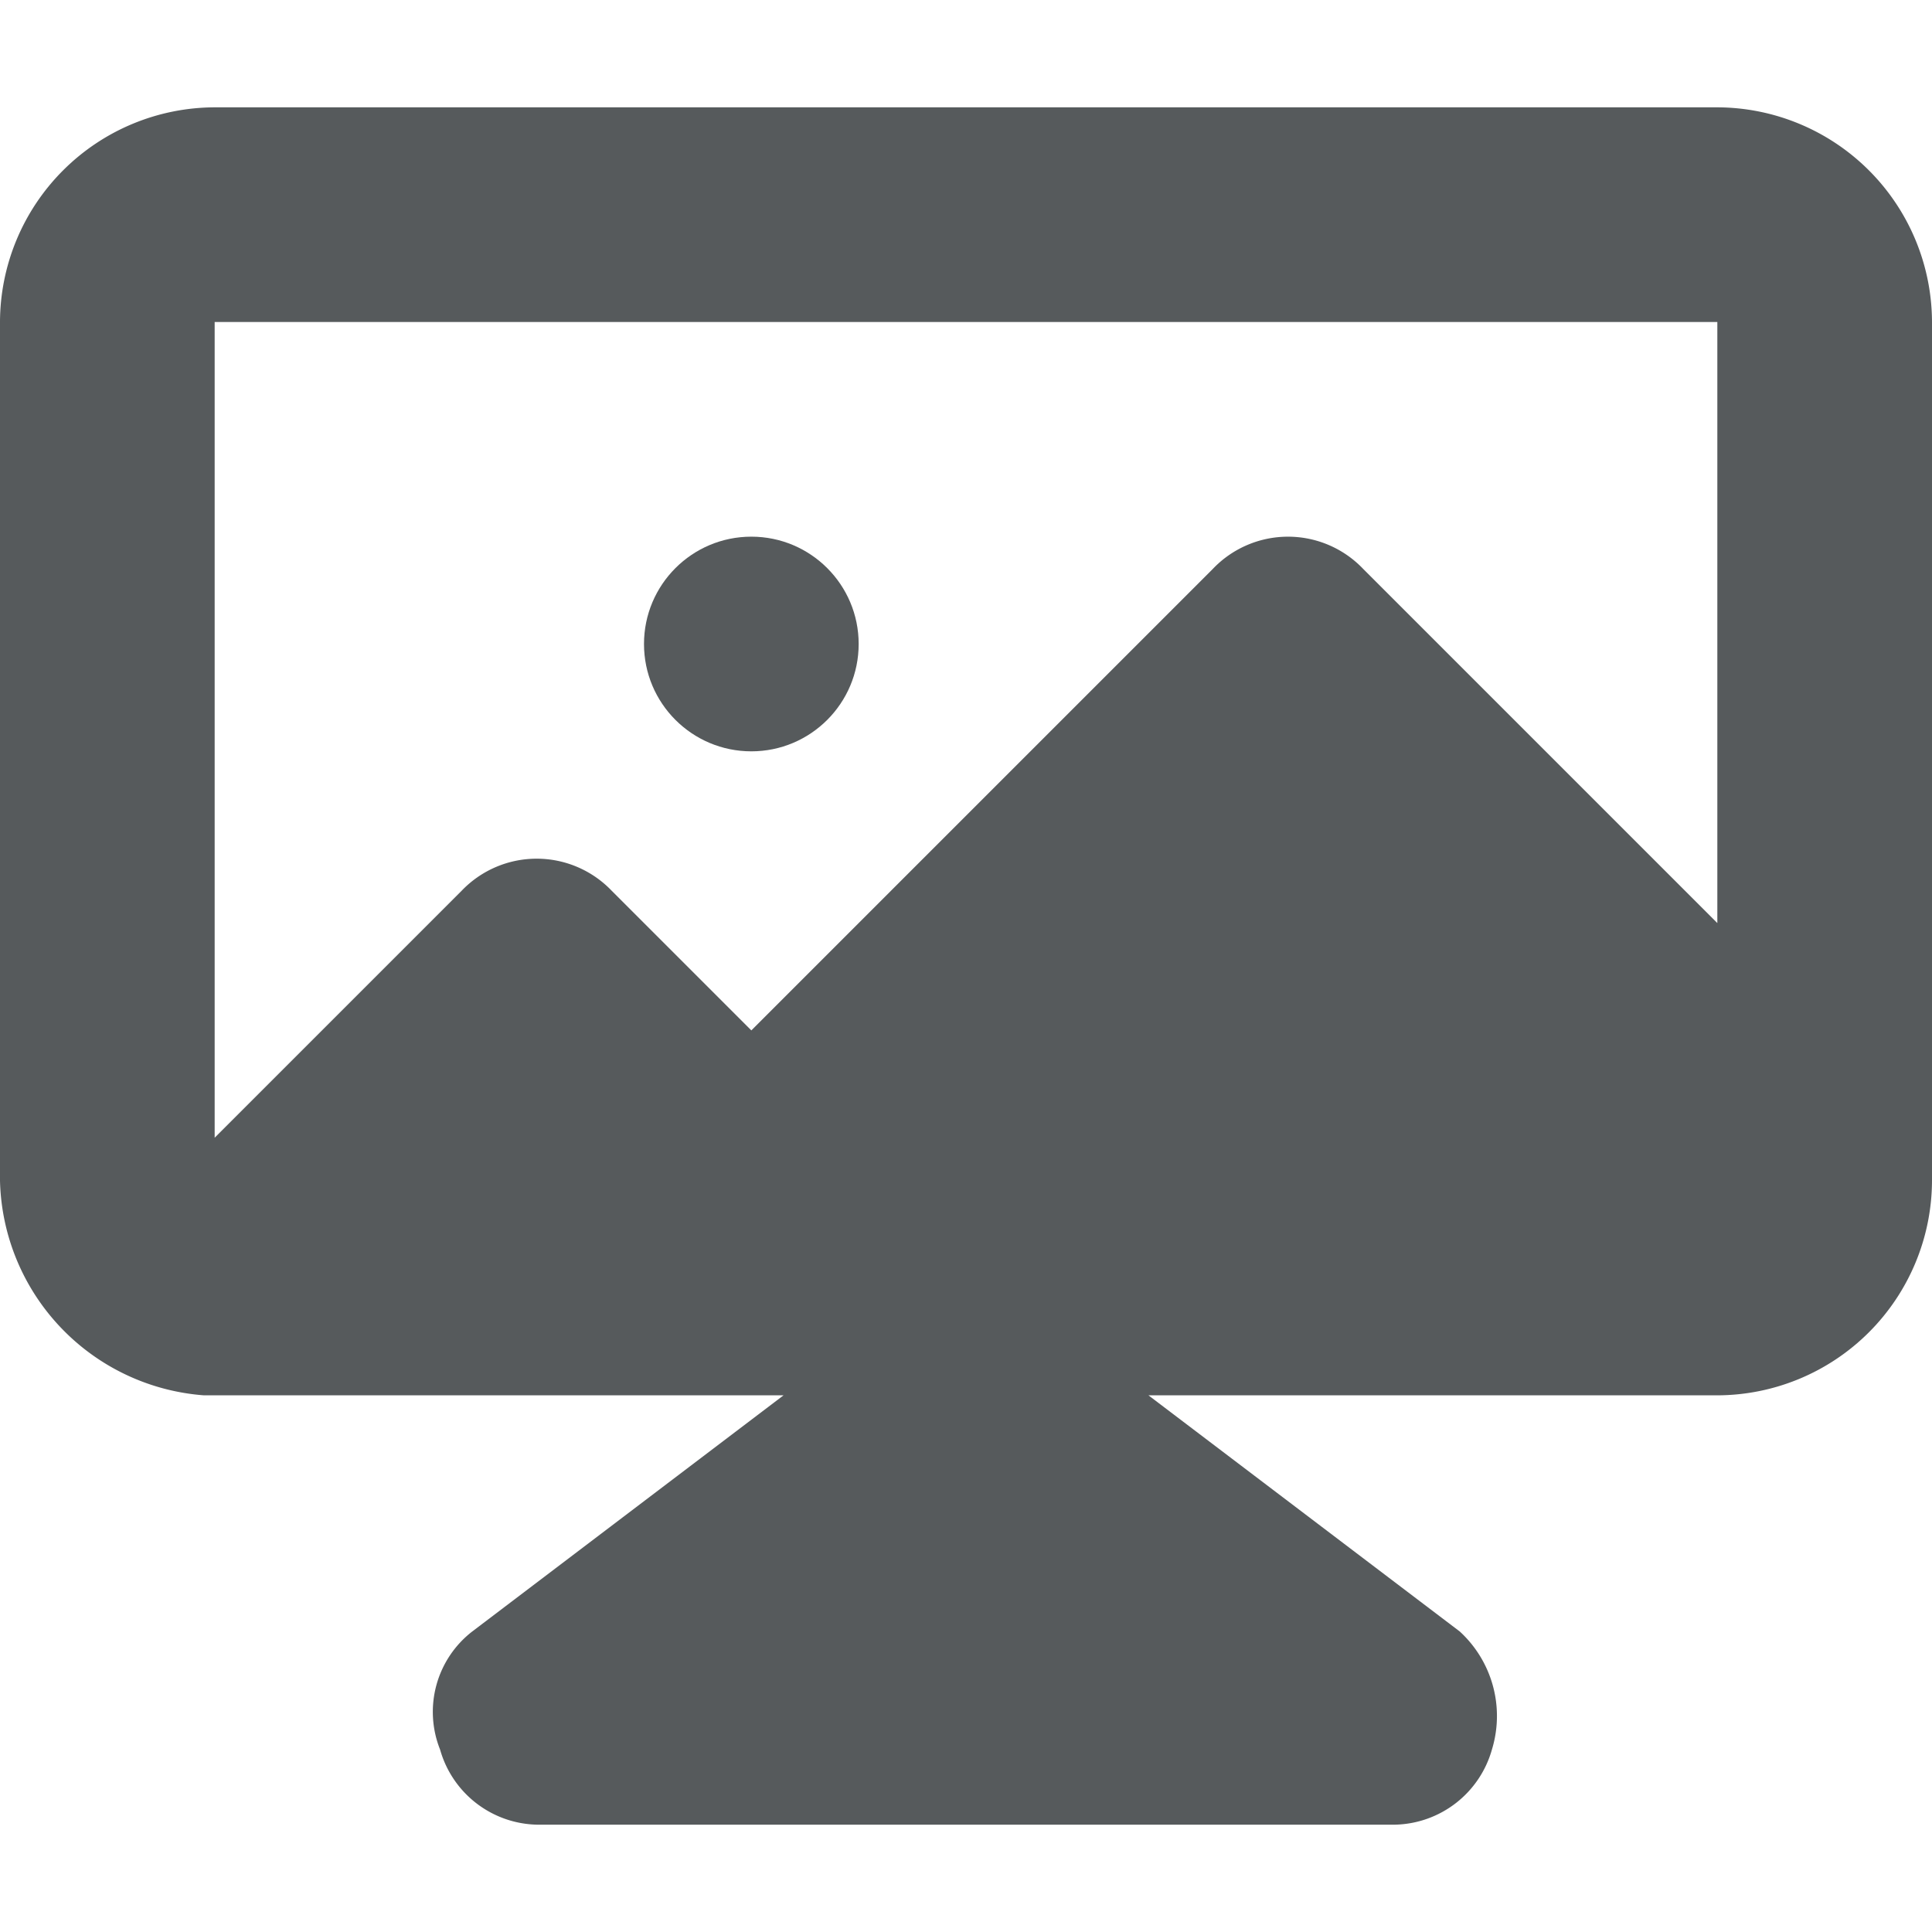 <svg width="18" height="18" xmlns="http://www.w3.org/2000/svg" viewBox="0 0 18 18">
  <circle fill="#565a5c" cx="7" cy="6" r="1"/>
  <path fill="#565a5c" d="M16 1H2a2.006 2.006 0 0 0-2 2v8a2.054 2.054 0 0 0 1.9 2h5.4l-2.9 2.2a.947.947 0 0 0-.3 1.1.96.96 0 0 0 .9.7h8a.96.96 0 0 0 .9-.7 1.068 1.068 0 0 0-.3-1.1L10.7 13H16a2.006 2.006 0 0 0 2-2V3a2.006 2.006 0 0 0-2-2zm0 7.6l-3.3-3.3a.967.967 0 0 0-1.4 0L7 9.6 5.7 8.3a.967.967 0 0 0-1.4 0L2 10.6V3h14v5.6z"/>
</svg>
